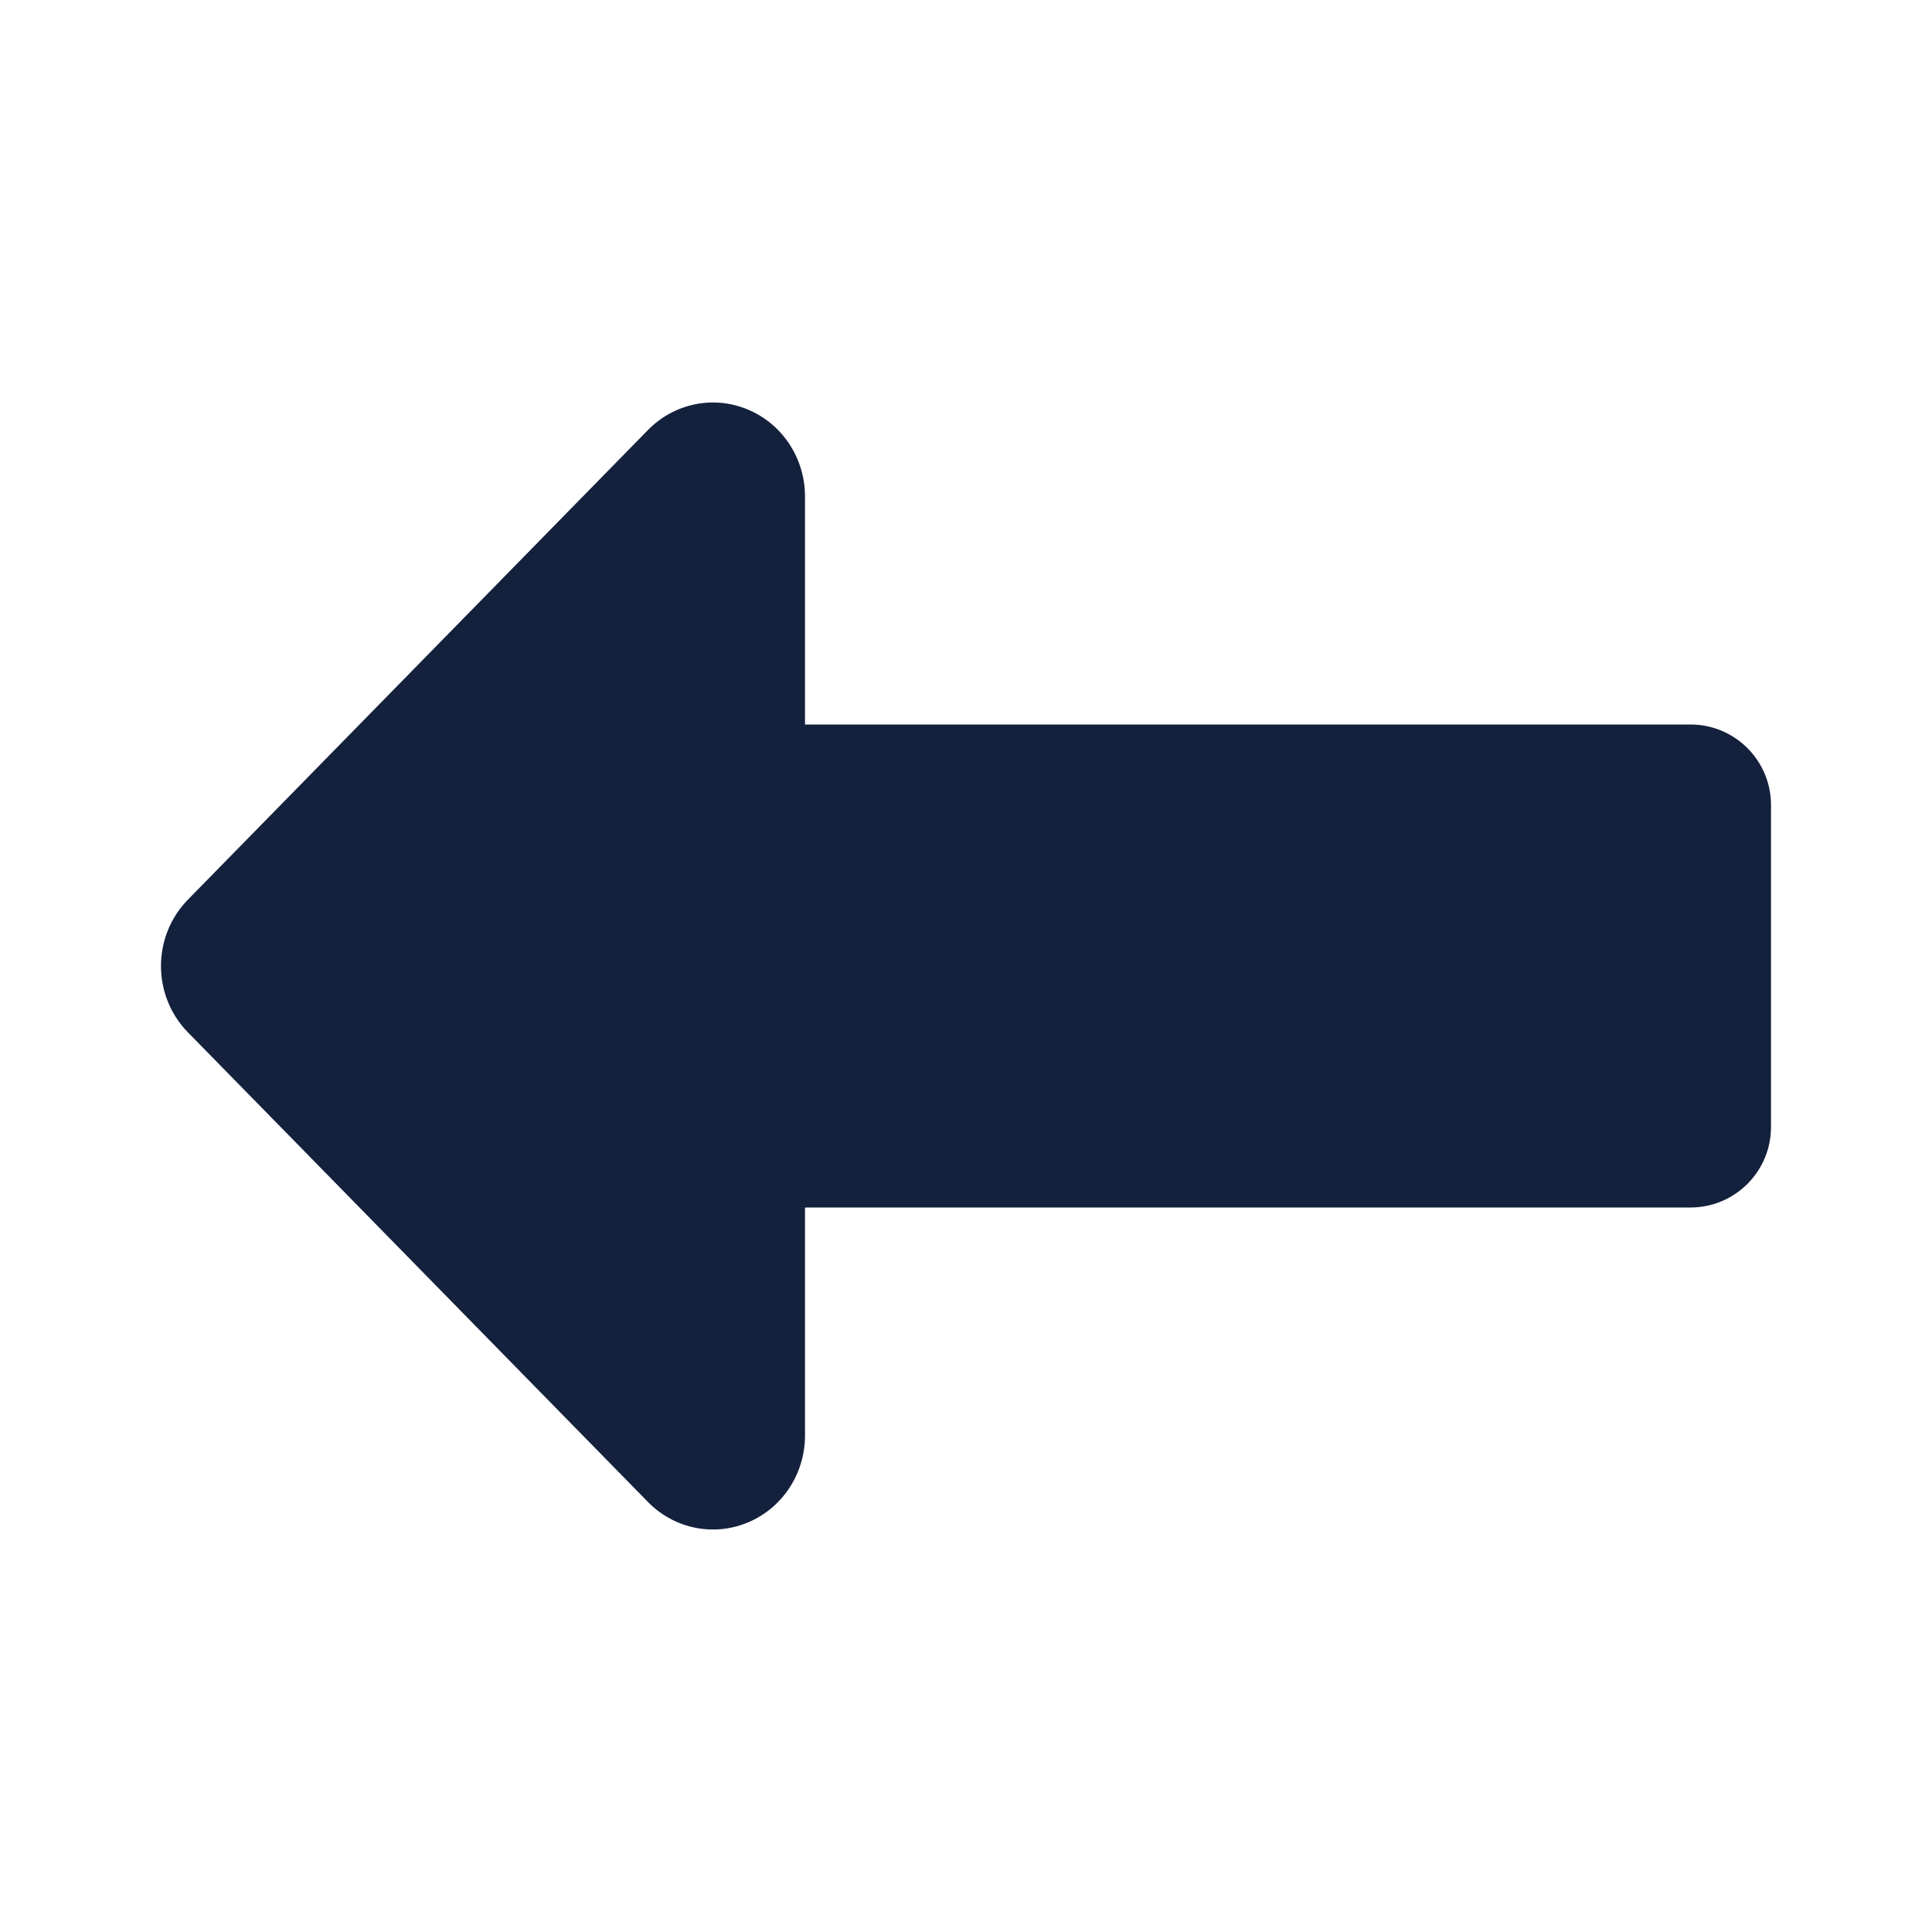 <svg width="24" height="24" viewBox="0 0 24 24" fill="none" xmlns="http://www.w3.org/2000/svg">
<path d="M9.294 18.911C9.722 18.731 10 18.305 10 17.833V15H21C21.552 15 22 14.552 22 14V10C22 9.448 21.552 9 21 9H10V6.167C10 5.695 9.722 5.269 9.294 5.089C8.867 4.908 8.376 5.008 8.049 5.342L2.335 11.175C1.888 11.631 1.888 12.369 2.335 12.825L8.049 18.658C8.376 18.992 8.867 19.092 9.294 18.911Z" fill="#14213D"/>
</svg>
